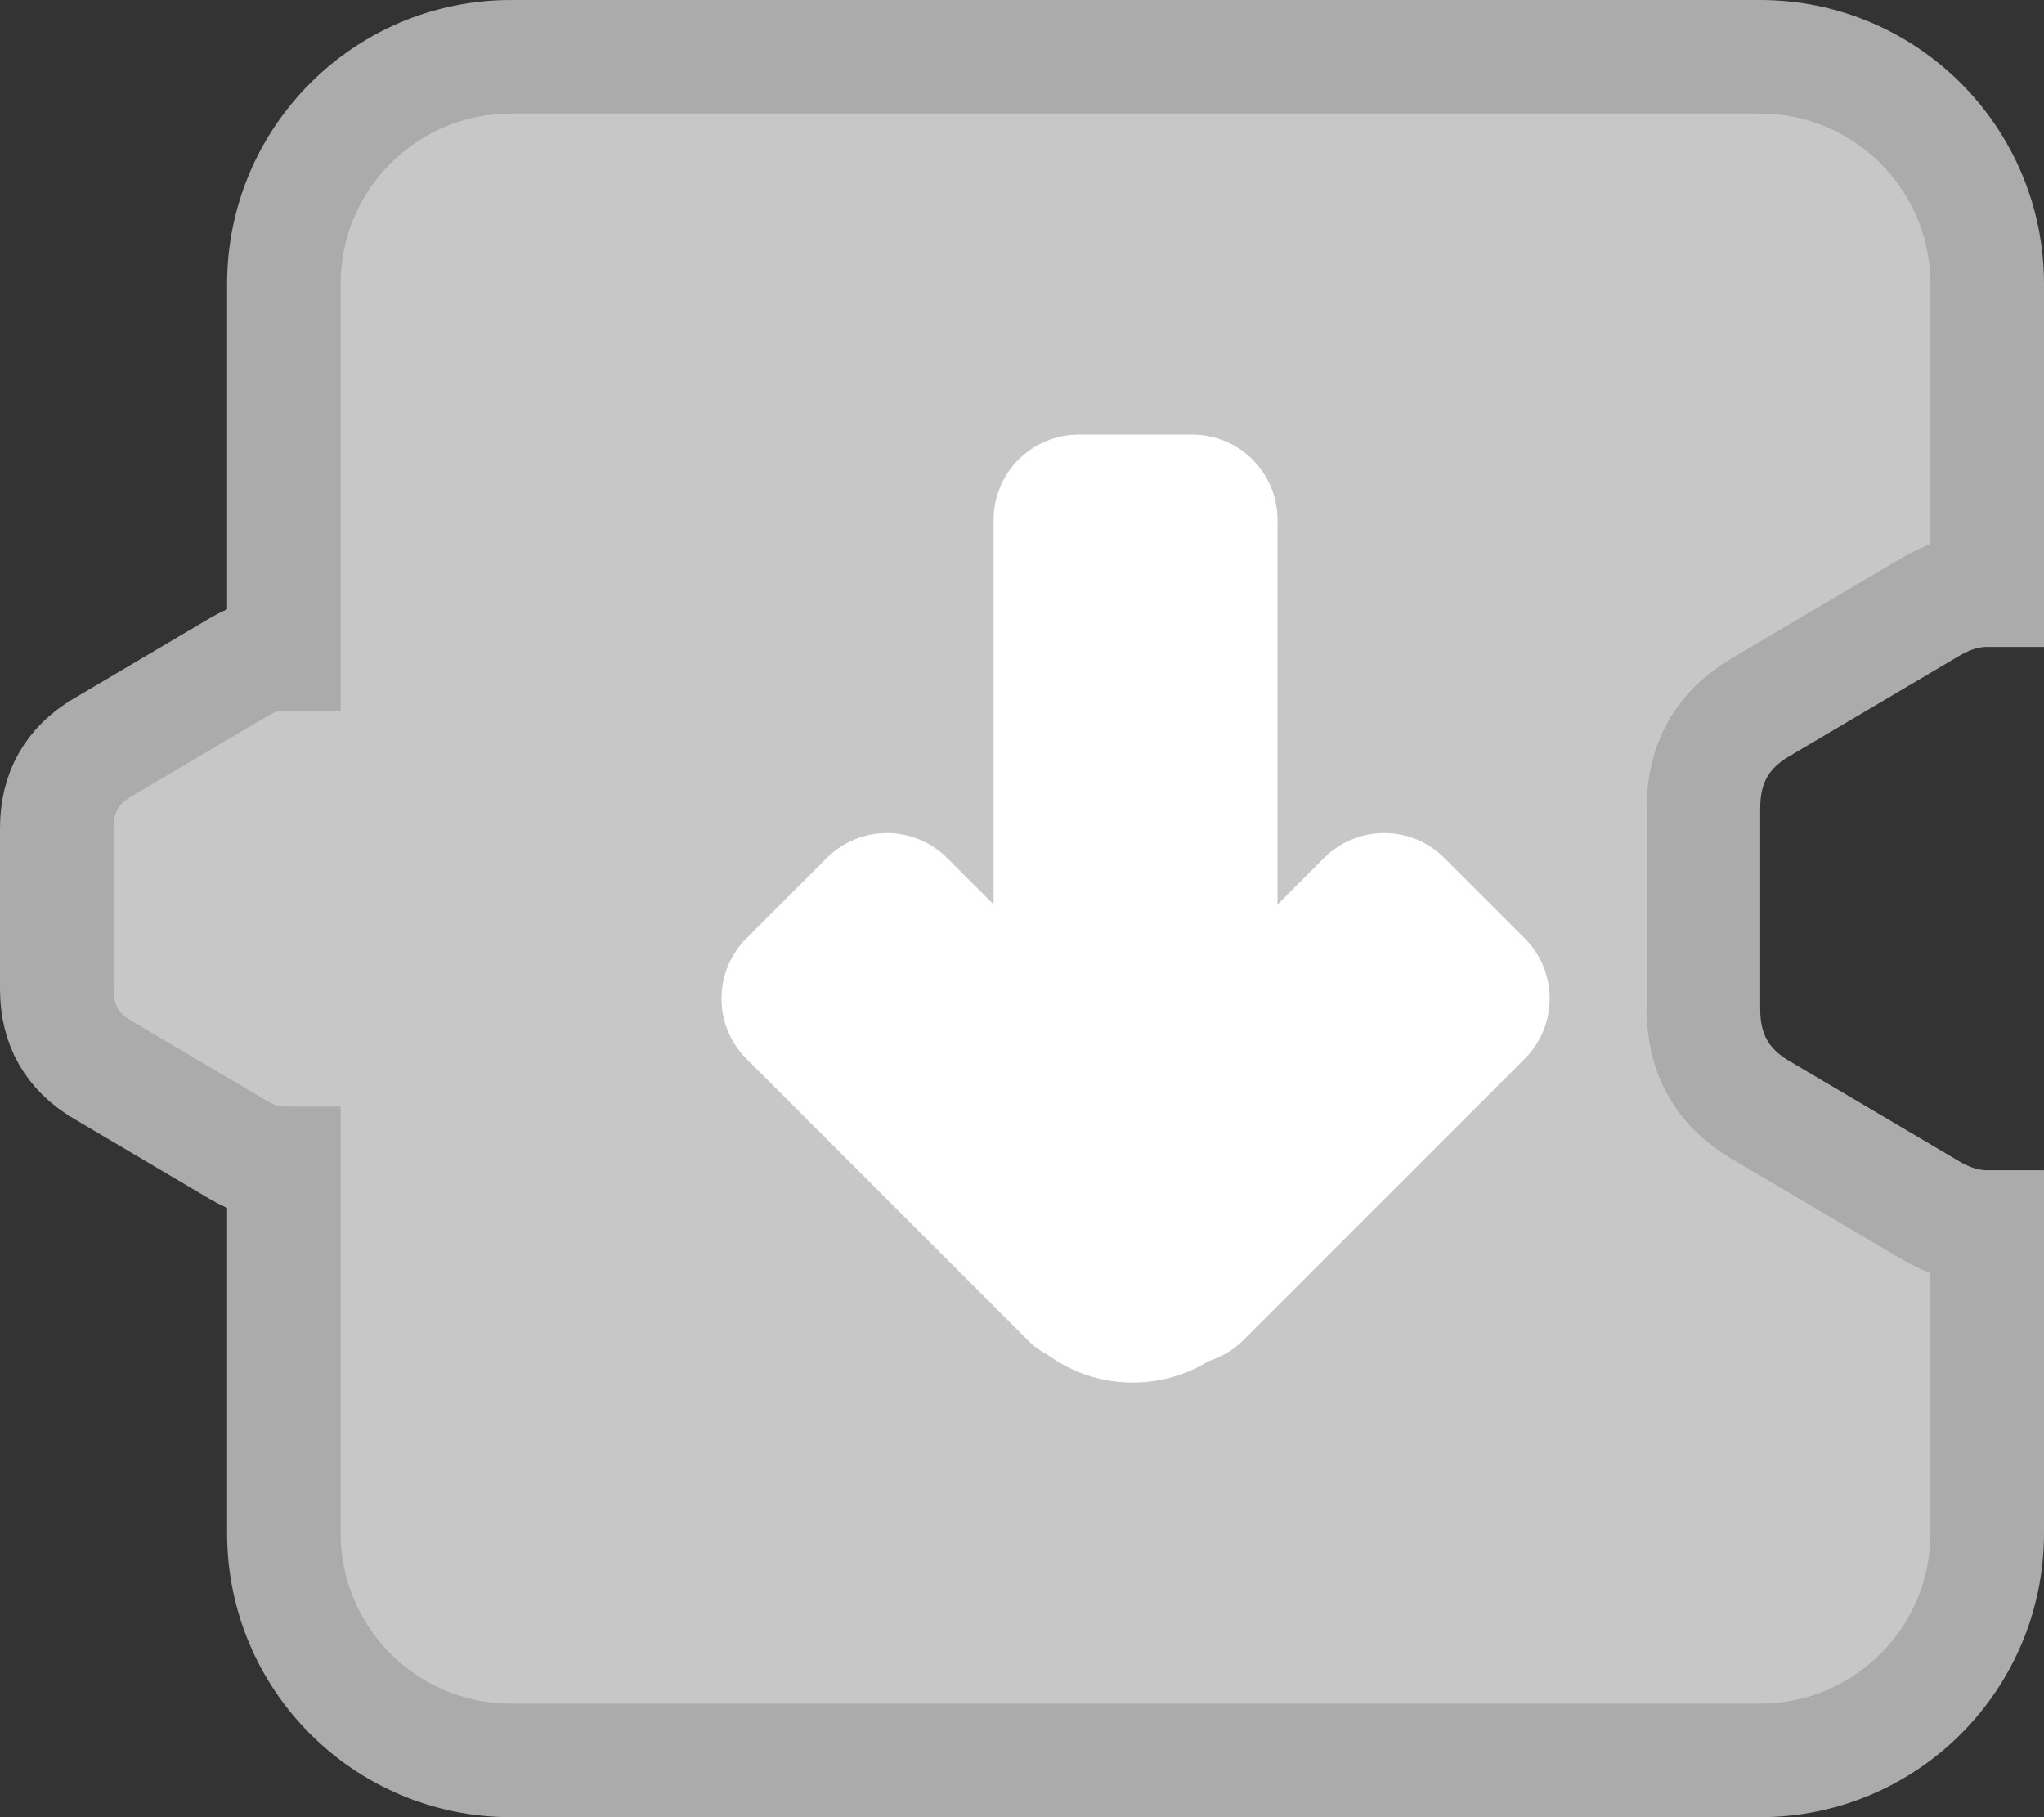 <svg version="1.1" xmlns="http://www.w3.org/2000/svg" xmlns:xlink="http://www.w3.org/1999/xlink" width="72" height="64" viewBox="0,0,72,64"><rect x="0" y="0" width="72" height="64" fill="#333333" stroke="none"/><g transform="translate(-200,-148)"><g data-paper-data="{&quot;isPaintingLayer&quot;:true}" fill-rule="nonzero" stroke-linecap="butt" stroke-linejoin="miter" stroke-miterlimit="10" stroke-dasharray="" stroke-dashoffset="0" style="mix-blend-mode: normal"><path d="M218,150h44c4.418,0 8,3.582 8,8v10.784c-0.666,0 -1.332,0.197 -1.998,0.59l-5.999,3.542c-1.333,0.787 -1.999,1.968 -1.999,3.542v7.084c0,1.575 0.666,2.755 1.999,3.542l5.999,3.542c0.666,0.393 1.332,0.59 1.998,0.59v10.784c0,4.418 -3.582,8 -8,8h-44c-4.418,0 -8,-3.582 -8,-8v-13.027c-0.534,0 -1.068,-0.157 -1.602,-0.472l-4.798,-2.834c-1.067,-0.629 -1.6,-1.574 -1.6,-2.833v-5.667c0,-1.259 0.533,-2.204 1.6,-2.834l4.798,-2.833c0.534,-0.315 1.068,-0.473 1.602,-0.473v-13.027c0,-4.418 3.582,-8 8,-8z" fill="#c7c7c7" stroke="#ababab" stroke-width="4"/><g fill="#ffffff" stroke="none"><path d="M242,163.308c1.657,0 3,1.343 3,3l0,18c0,1.657 -1.343,3 -3,3h-4c-1.657,0 -3,-1.343 -3,-3l0,-18c0,-1.657 1.343,-3 3,-3z" stroke-width="0.8"/><path d="M253.708,181.047c1.172,1.172 1.172,3.071 0,4.243l-9.899,9.899c-1.172,1.172 -3.071,1.172 -4.243,0l-2.828,-2.828c-1.172,-1.172 -1.172,-3.071 0,-4.243l9.899,-9.899c1.172,-1.172 3.071,-1.172 4.243,0z" stroke-width="0.8"/><path d="M240.435,195.189c-1.172,1.172 -3.071,1.172 -4.243,0l-9.899,-9.899c-1.172,-1.172 -1.172,-3.071 0,-4.243l2.828,-2.828c1.172,-1.172 3.071,-1.172 4.243,0l9.899,9.899c1.172,1.172 1.172,3.071 0,4.243z" stroke-width="0.8"/><path d="M244.808,192c0,2.591 -2.196,4.692 -4.904,4.692c-2.708,0 -4.904,-2.101 -4.904,-4.692c0,-2.591 2.196,-4.692 4.904,-4.692c2.708,0 4.904,2.101 4.904,4.692z" stroke-width="1"/></g></g></g></svg><!--rotationCenter:40:32-->